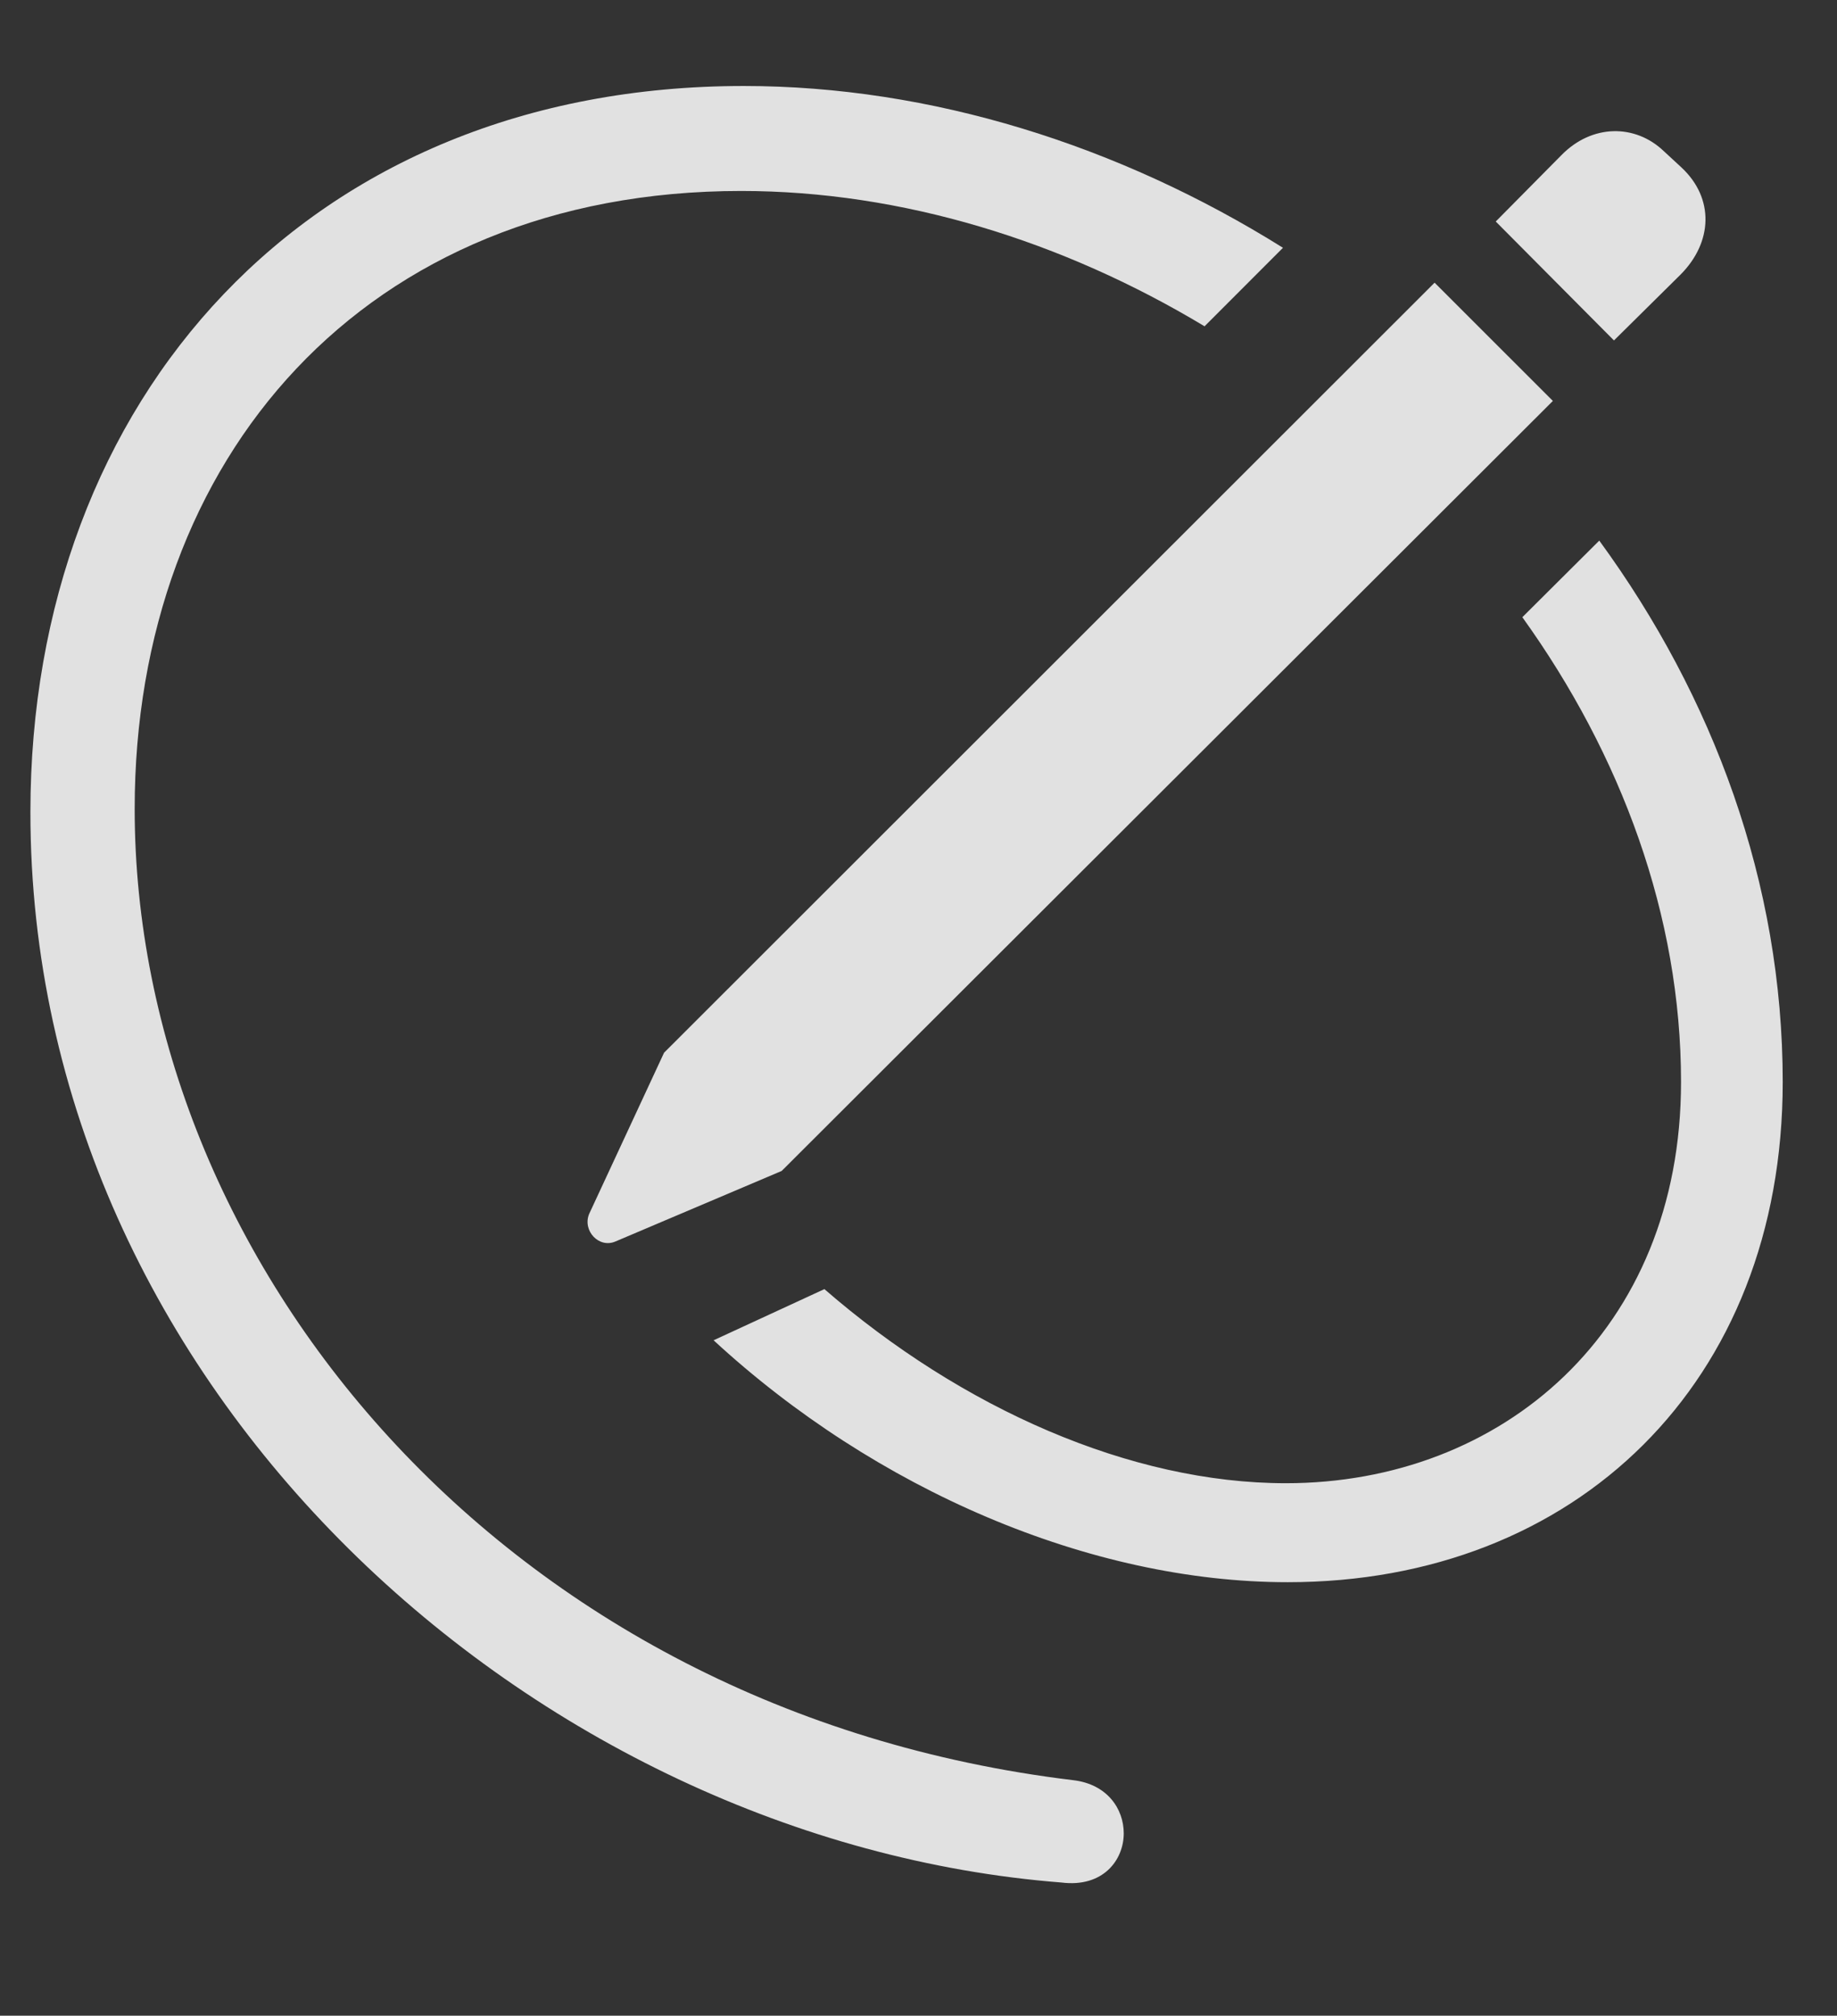 <?xml version="1.0" encoding="UTF-8"?>
<!--Generator: Apple Native CoreSVG 232.5-->
<!DOCTYPE svg
PUBLIC "-//W3C//DTD SVG 1.1//EN"
       "http://www.w3.org/Graphics/SVG/1.1/DTD/svg11.dtd">
<svg version="1.1" xmlns="http://www.w3.org/2000/svg" xmlns:xlink="http://www.w3.org/1999/xlink" width="27.007" height="29.628">
 <rect width="100%" height="100%" fill="#333333" stroke="none"/>
 <g>
  <rect height="29.628" opacity="0" width="27.007" x="0" y="0"/>
  <path d="M18.862 3.642L17.709 4.796C15.624 3.541 13.256 2.807 10.896 2.807C5.349 2.807 1.98 6.743 1.98 11.889C1.98 18.51 7.361 25.151 15.779 26.166C16.277 26.225 16.521 26.586 16.521 26.948C16.521 27.338 16.218 27.748 15.603 27.67C7.878 27.065 0.447 20.444 0.447 11.938C0.447 5.864 4.529 1.264 10.935 1.264C13.687 1.264 16.456 2.137 18.862 3.642ZM26.209 15.903C26.209 20.327 23.162 23.256 18.933 23.256C16.024 23.256 12.868 21.893 10.491 19.7L12.12 18.948C14.142 20.703 16.623 21.801 18.904 21.801C22.078 21.801 24.714 19.565 24.714 15.903C24.714 13.459 23.835 11.096 22.381 9.072L23.512 7.946C25.186 10.237 26.209 12.975 26.209 15.903Z" fill="#ffffff" fill-opacity="0.85"/>
  <path d="M11.492 17.211L22.83 5.893L21.091 4.155L9.763 15.473L8.66 17.846C8.562 18.09 8.806 18.354 9.05 18.247ZM23.728 5.004L24.705 4.038C25.183 3.559 25.203 2.914 24.724 2.465L24.46 2.221C24.041 1.821 23.406 1.821 22.956 2.28L21.99 3.256Z" fill="#ffffff" fill-opacity="0.85"/>
 </g>
</svg>
